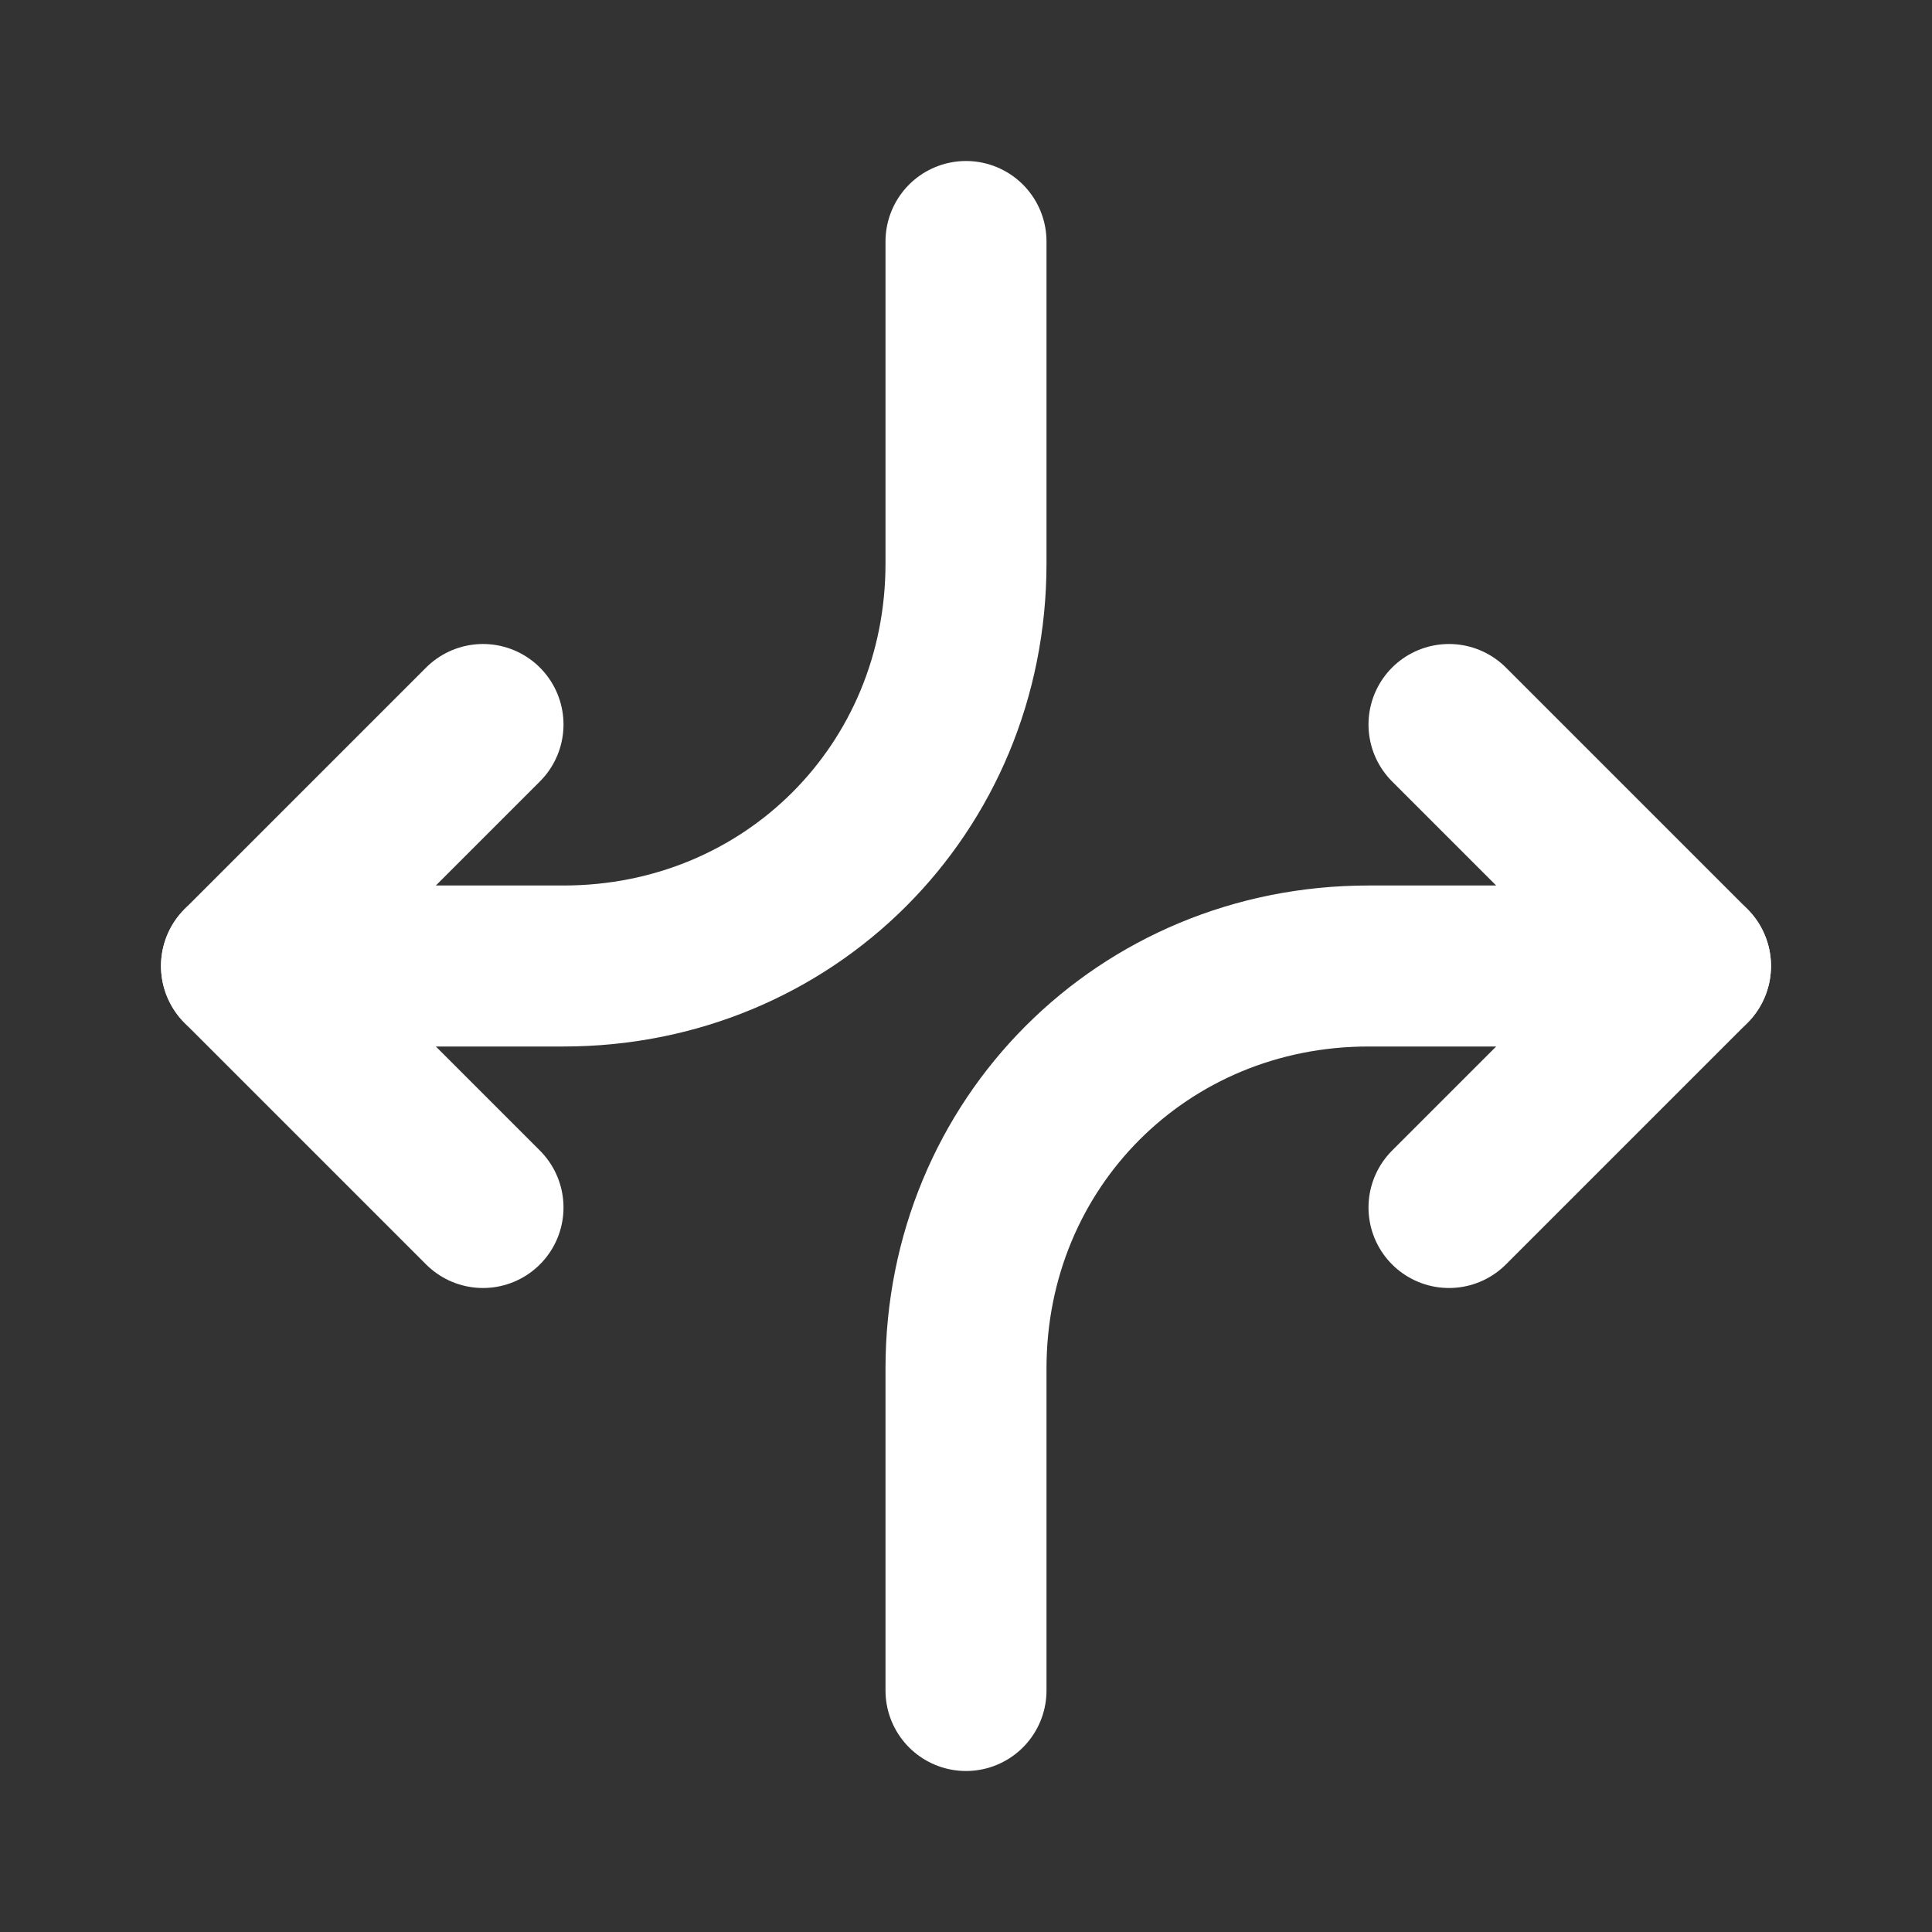 <svg fill="none" height="24" viewBox="0 0 24 24" width="24" xmlns="http://www.w3.org/2000/svg"><rect x="0" y="0" width="24" height="24" fill="#333333" stroke="none"/><g stroke="#fff" stroke-linecap="round" stroke-linejoin="round" stroke-width="2"><path d="m21 12h-4c-2.8 0-5 2.2-5 5v4"/><path d="m3 12h4c2.8 0 5-2.2 5-5v-4"/><path d="m18 9 3 3-3 3"/><path d="m6 15-3-3 3-3"/></g></svg>
